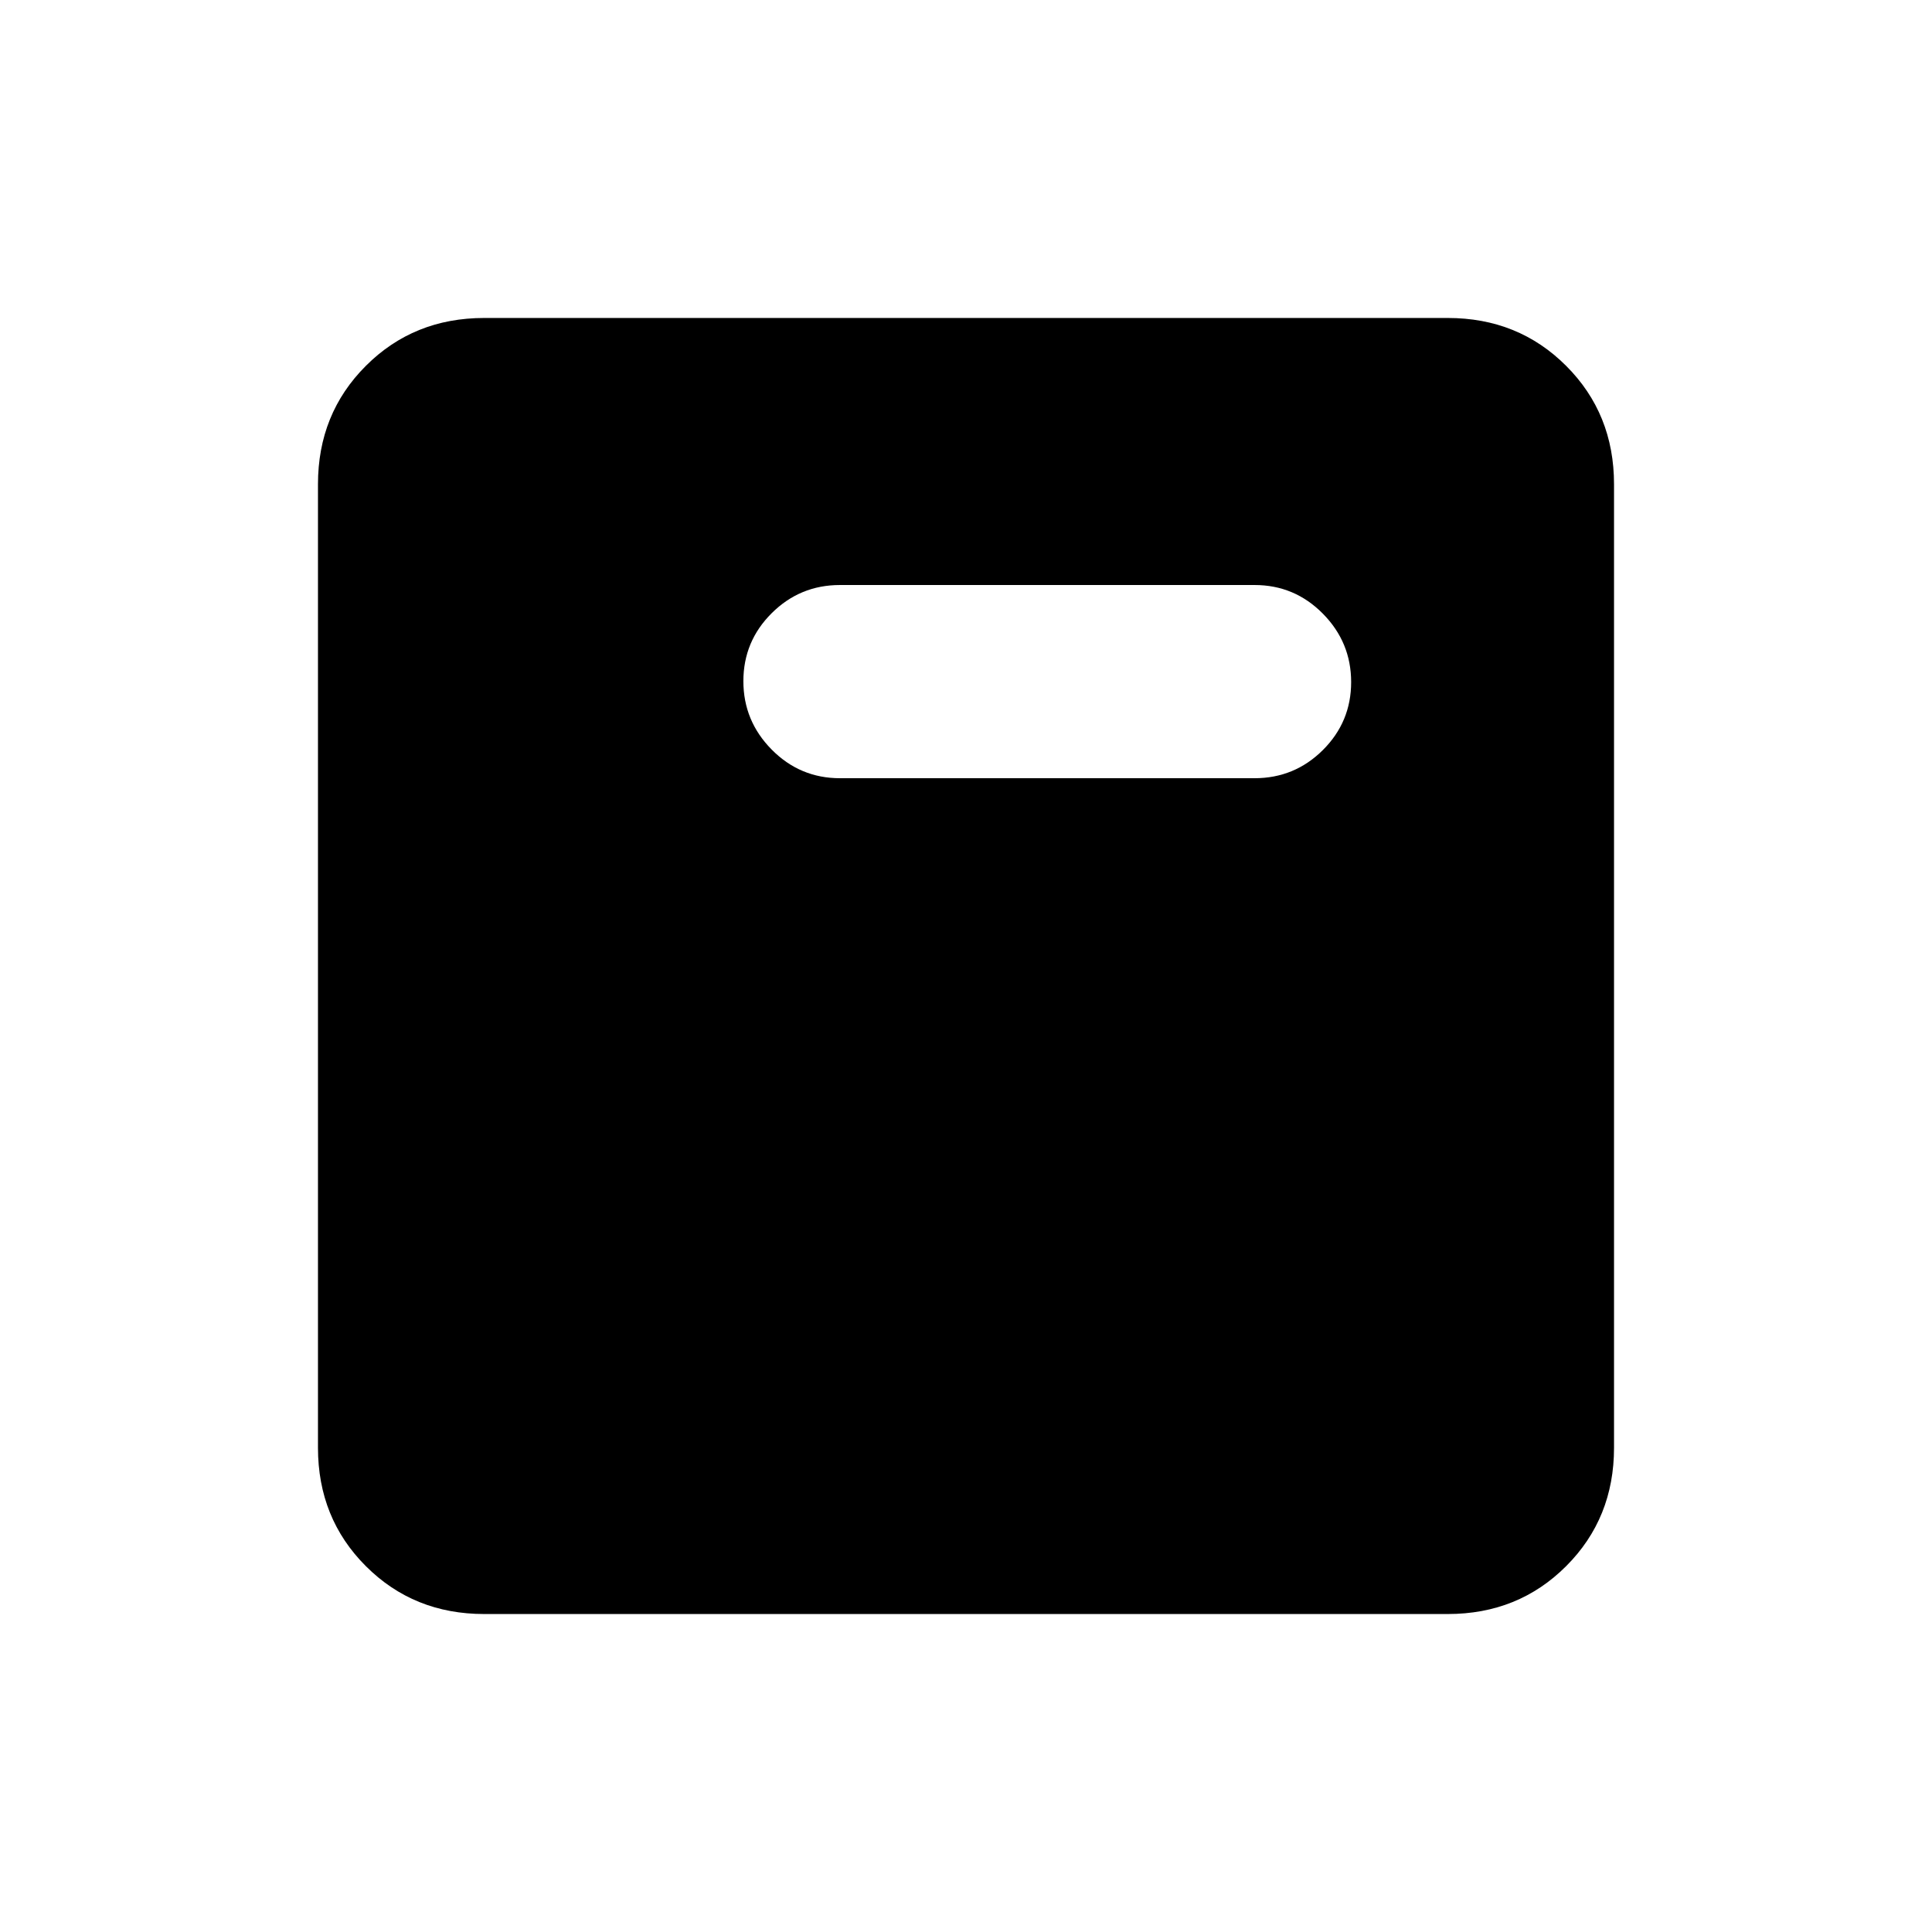 <svg xmlns="http://www.w3.org/2000/svg" height="20" viewBox="0 -960 960 960" width="20"><path d="M240.62-158q-35.05 0-58.83-23.79Q158-205.57 158-240.62v-478.76q0-35.05 23.79-58.83Q205.57-802 240.62-802h478.76q35.05 0 58.83 23.79Q802-754.43 802-719.38v478.76q0 35.05-23.79 58.83Q754.43-158 719.38-158H240.62Zm176.76-415.31h206q19.88 0 33.94-13.99 14.06-14 14.06-33.77 0-19.78-14.06-34.01-14.06-14.23-33.94-14.23h-206q-19.87 0-33.93 14-14.07 13.99-14.07 33.77 0 19.77 14.07 34 14.06 14.23 33.93 14.23Z"/></svg>